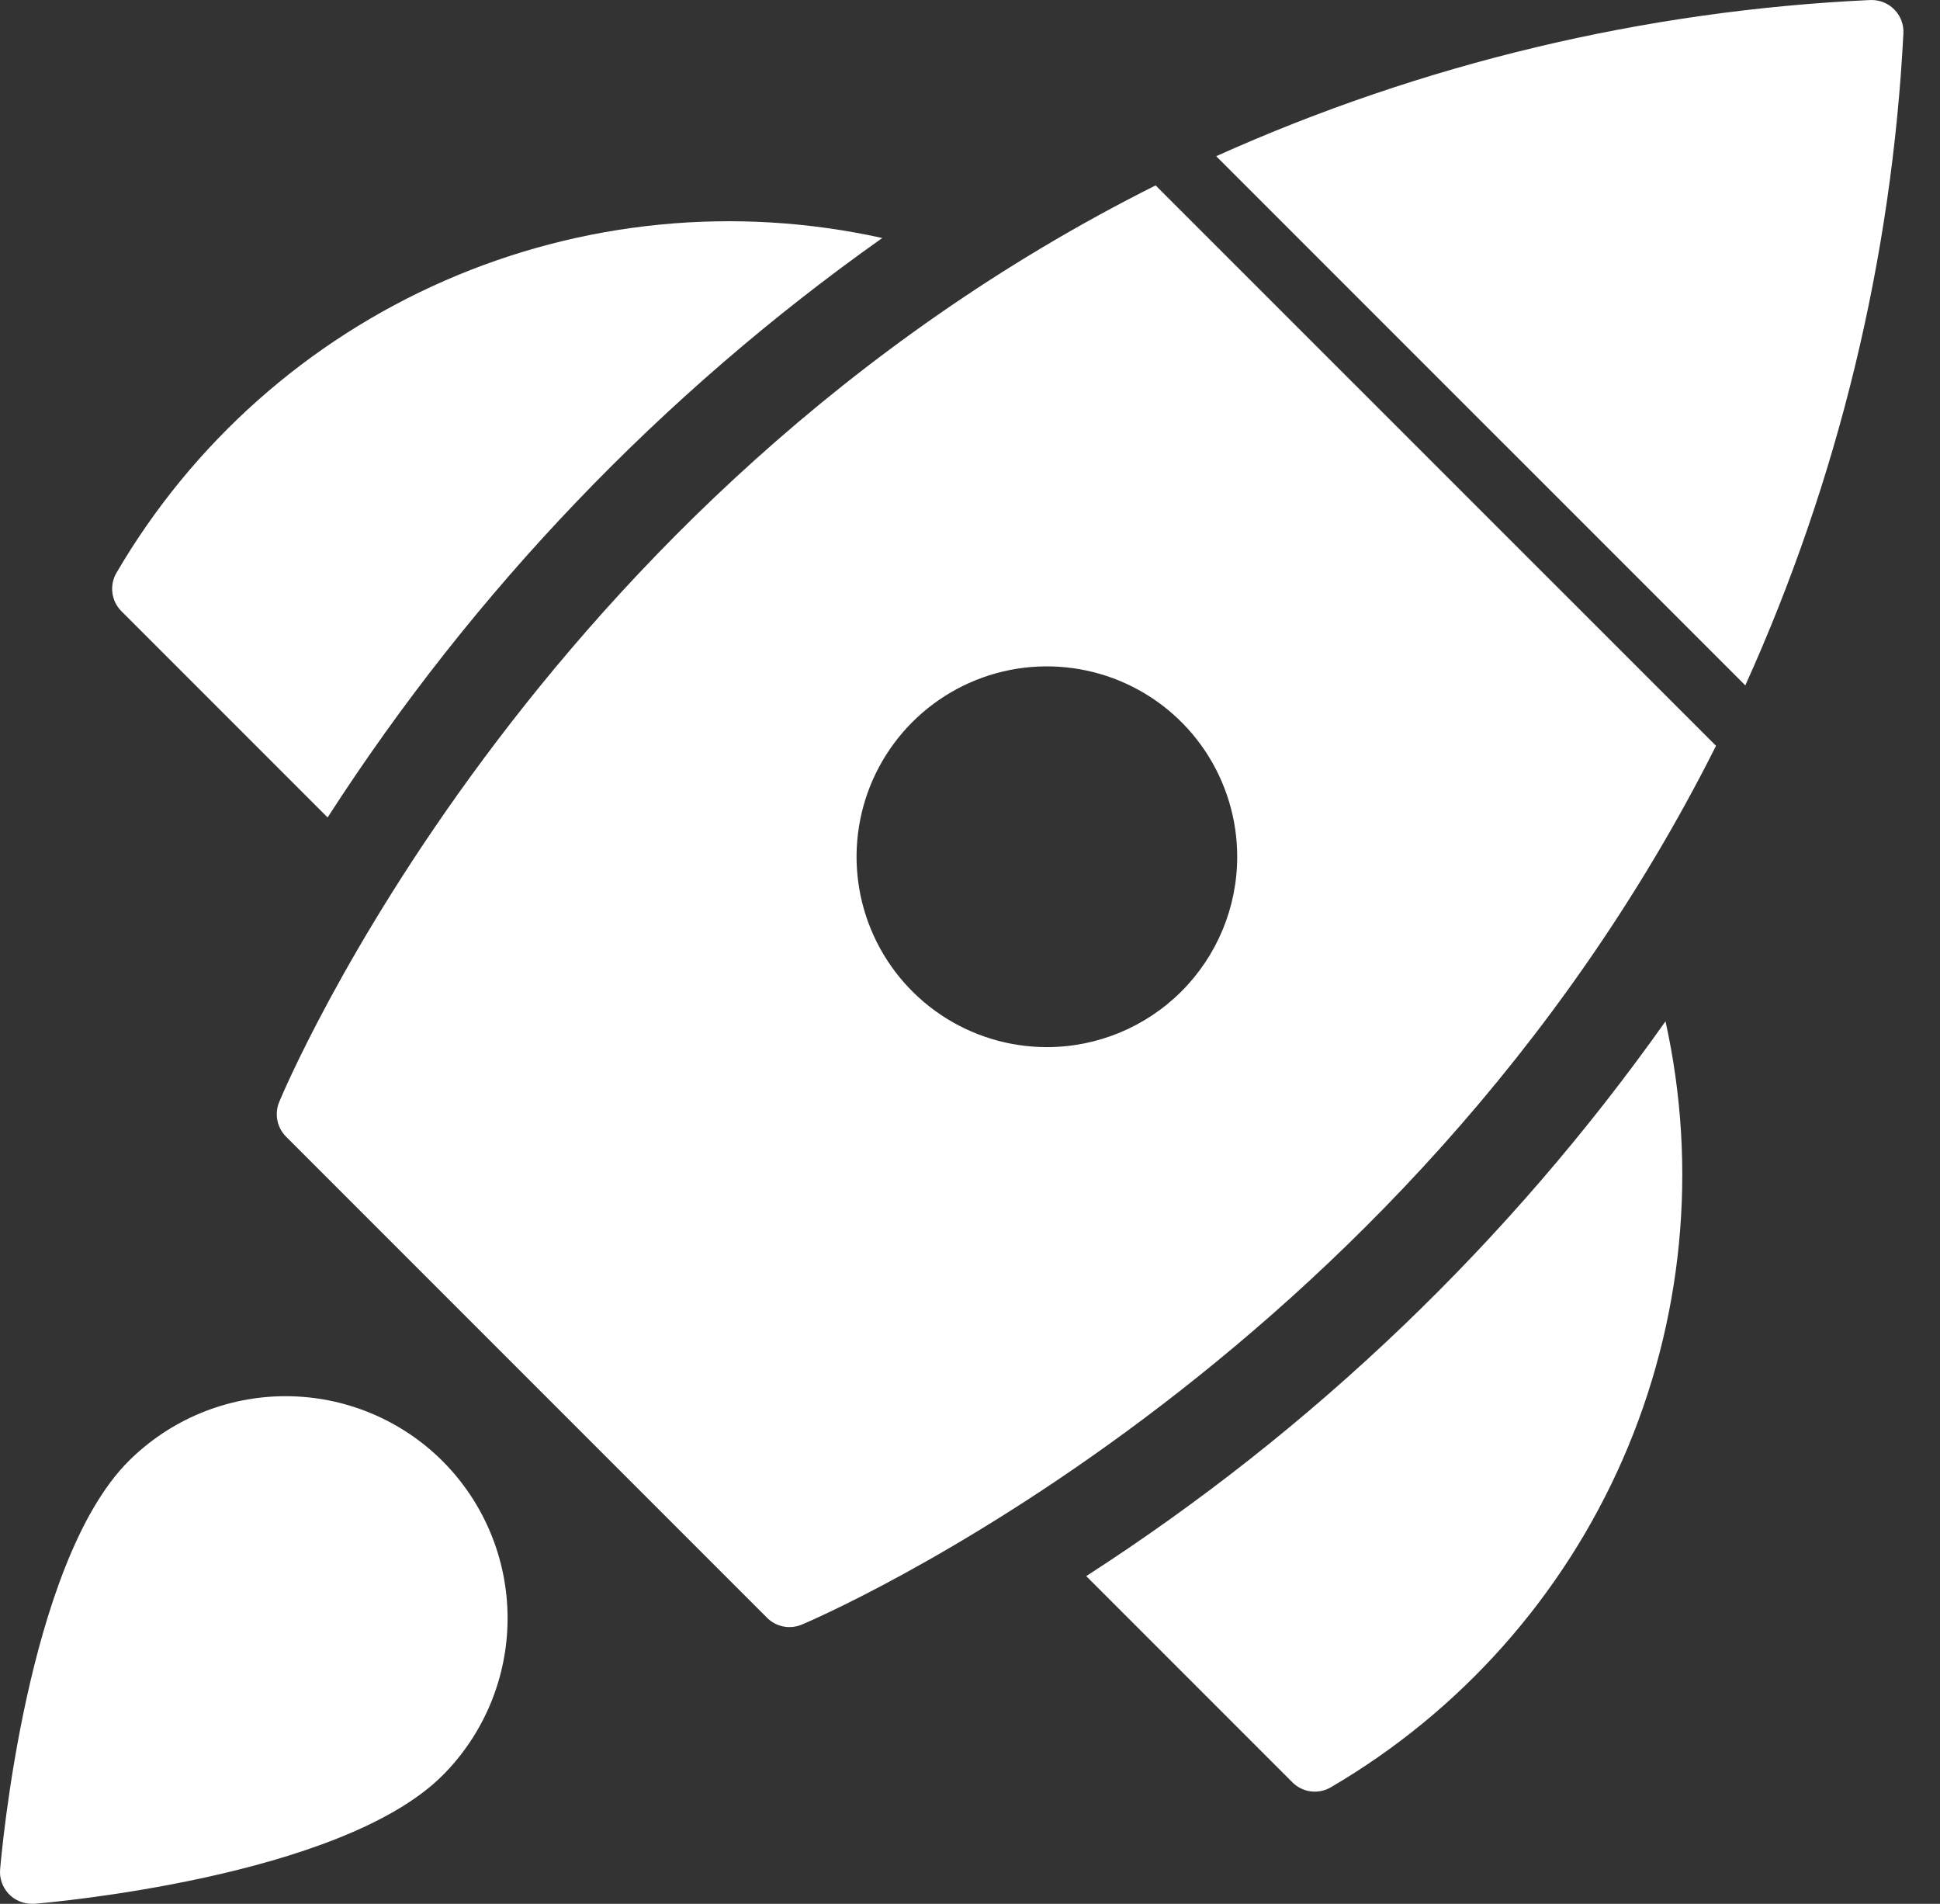 <svg width="53" height="52" viewBox="0 0 53 52" fill="none" xmlns="http://www.w3.org/2000/svg">
<rect x="0" y="0" width="53" height="52" fill="#333333" stroke="none"/>
<path d="M24.103 6.501C20.096 5.614 15.912 6.021 12.152 7.665C8.393 9.308 5.252 12.102 3.182 15.645C3.085 15.81 3.046 16.003 3.071 16.193C3.095 16.383 3.182 16.559 3.317 16.694L8.95 22.327C12.942 16.132 18.086 10.759 24.103 6.501Z" fill="white"/>
<path d="M45.501 27.895C46.388 31.902 45.981 36.086 44.338 39.846C42.694 43.605 39.9 46.746 36.357 48.816C36.192 48.913 35.999 48.952 35.809 48.928C35.62 48.903 35.443 48.816 35.308 48.681L29.675 43.048C35.87 39.056 41.243 33.912 45.501 27.895Z" fill="white"/>
<path d="M12.092 39.908C10.954 38.772 9.411 38.134 7.802 38.134C6.194 38.134 4.651 38.772 3.513 39.908C0.72 42.7 0.033 50.72 0.003 51.06C-0.007 51.179 0.008 51.3 0.047 51.413C0.086 51.527 0.149 51.631 0.23 51.719C0.312 51.807 0.411 51.878 0.521 51.925C0.631 51.973 0.749 51.998 0.87 51.998C0.893 51.998 0.917 51.998 0.941 51.998C1.28 51.97 9.3 51.283 12.092 48.49C13.229 47.352 13.867 45.808 13.867 44.199C13.867 42.59 13.229 41.047 12.092 39.908Z" fill="white"/>
<path d="M47.681 18.72C50.219 13.107 51.683 7.069 52 0.917C52.007 0.796 51.988 0.674 51.945 0.56C51.902 0.446 51.835 0.343 51.749 0.257C51.663 0.17 51.56 0.103 51.446 0.059C51.332 0.015 51.21 -0.005 51.088 0.001C44.919 0.288 38.859 1.735 33.226 4.266L47.681 18.72Z" fill="white"/>
<path d="M31.571 5.064C14.473 13.622 7.71 29.895 7.623 30.109C7.56 30.267 7.545 30.44 7.579 30.606C7.613 30.773 7.695 30.925 7.815 31.045L20.955 44.186C21.075 44.307 21.229 44.389 21.396 44.423C21.564 44.457 21.738 44.44 21.896 44.376C22.11 44.289 38.303 37.447 46.881 20.37L31.571 5.064ZM28.601 28.6C27.572 28.6 26.567 28.295 25.712 27.724C24.857 27.152 24.19 26.34 23.797 25.39C23.403 24.44 23.3 23.394 23.501 22.386C23.701 21.377 24.197 20.451 24.924 19.723C25.651 18.996 26.578 18.501 27.586 18.3C28.595 18.1 29.64 18.203 30.59 18.596C31.541 18.99 32.353 19.656 32.924 20.511C33.495 21.366 33.8 22.372 33.8 23.4C33.8 24.779 33.252 26.102 32.277 27.077C31.302 28.052 29.98 28.6 28.601 28.6Z" fill="white"/>
</svg>
